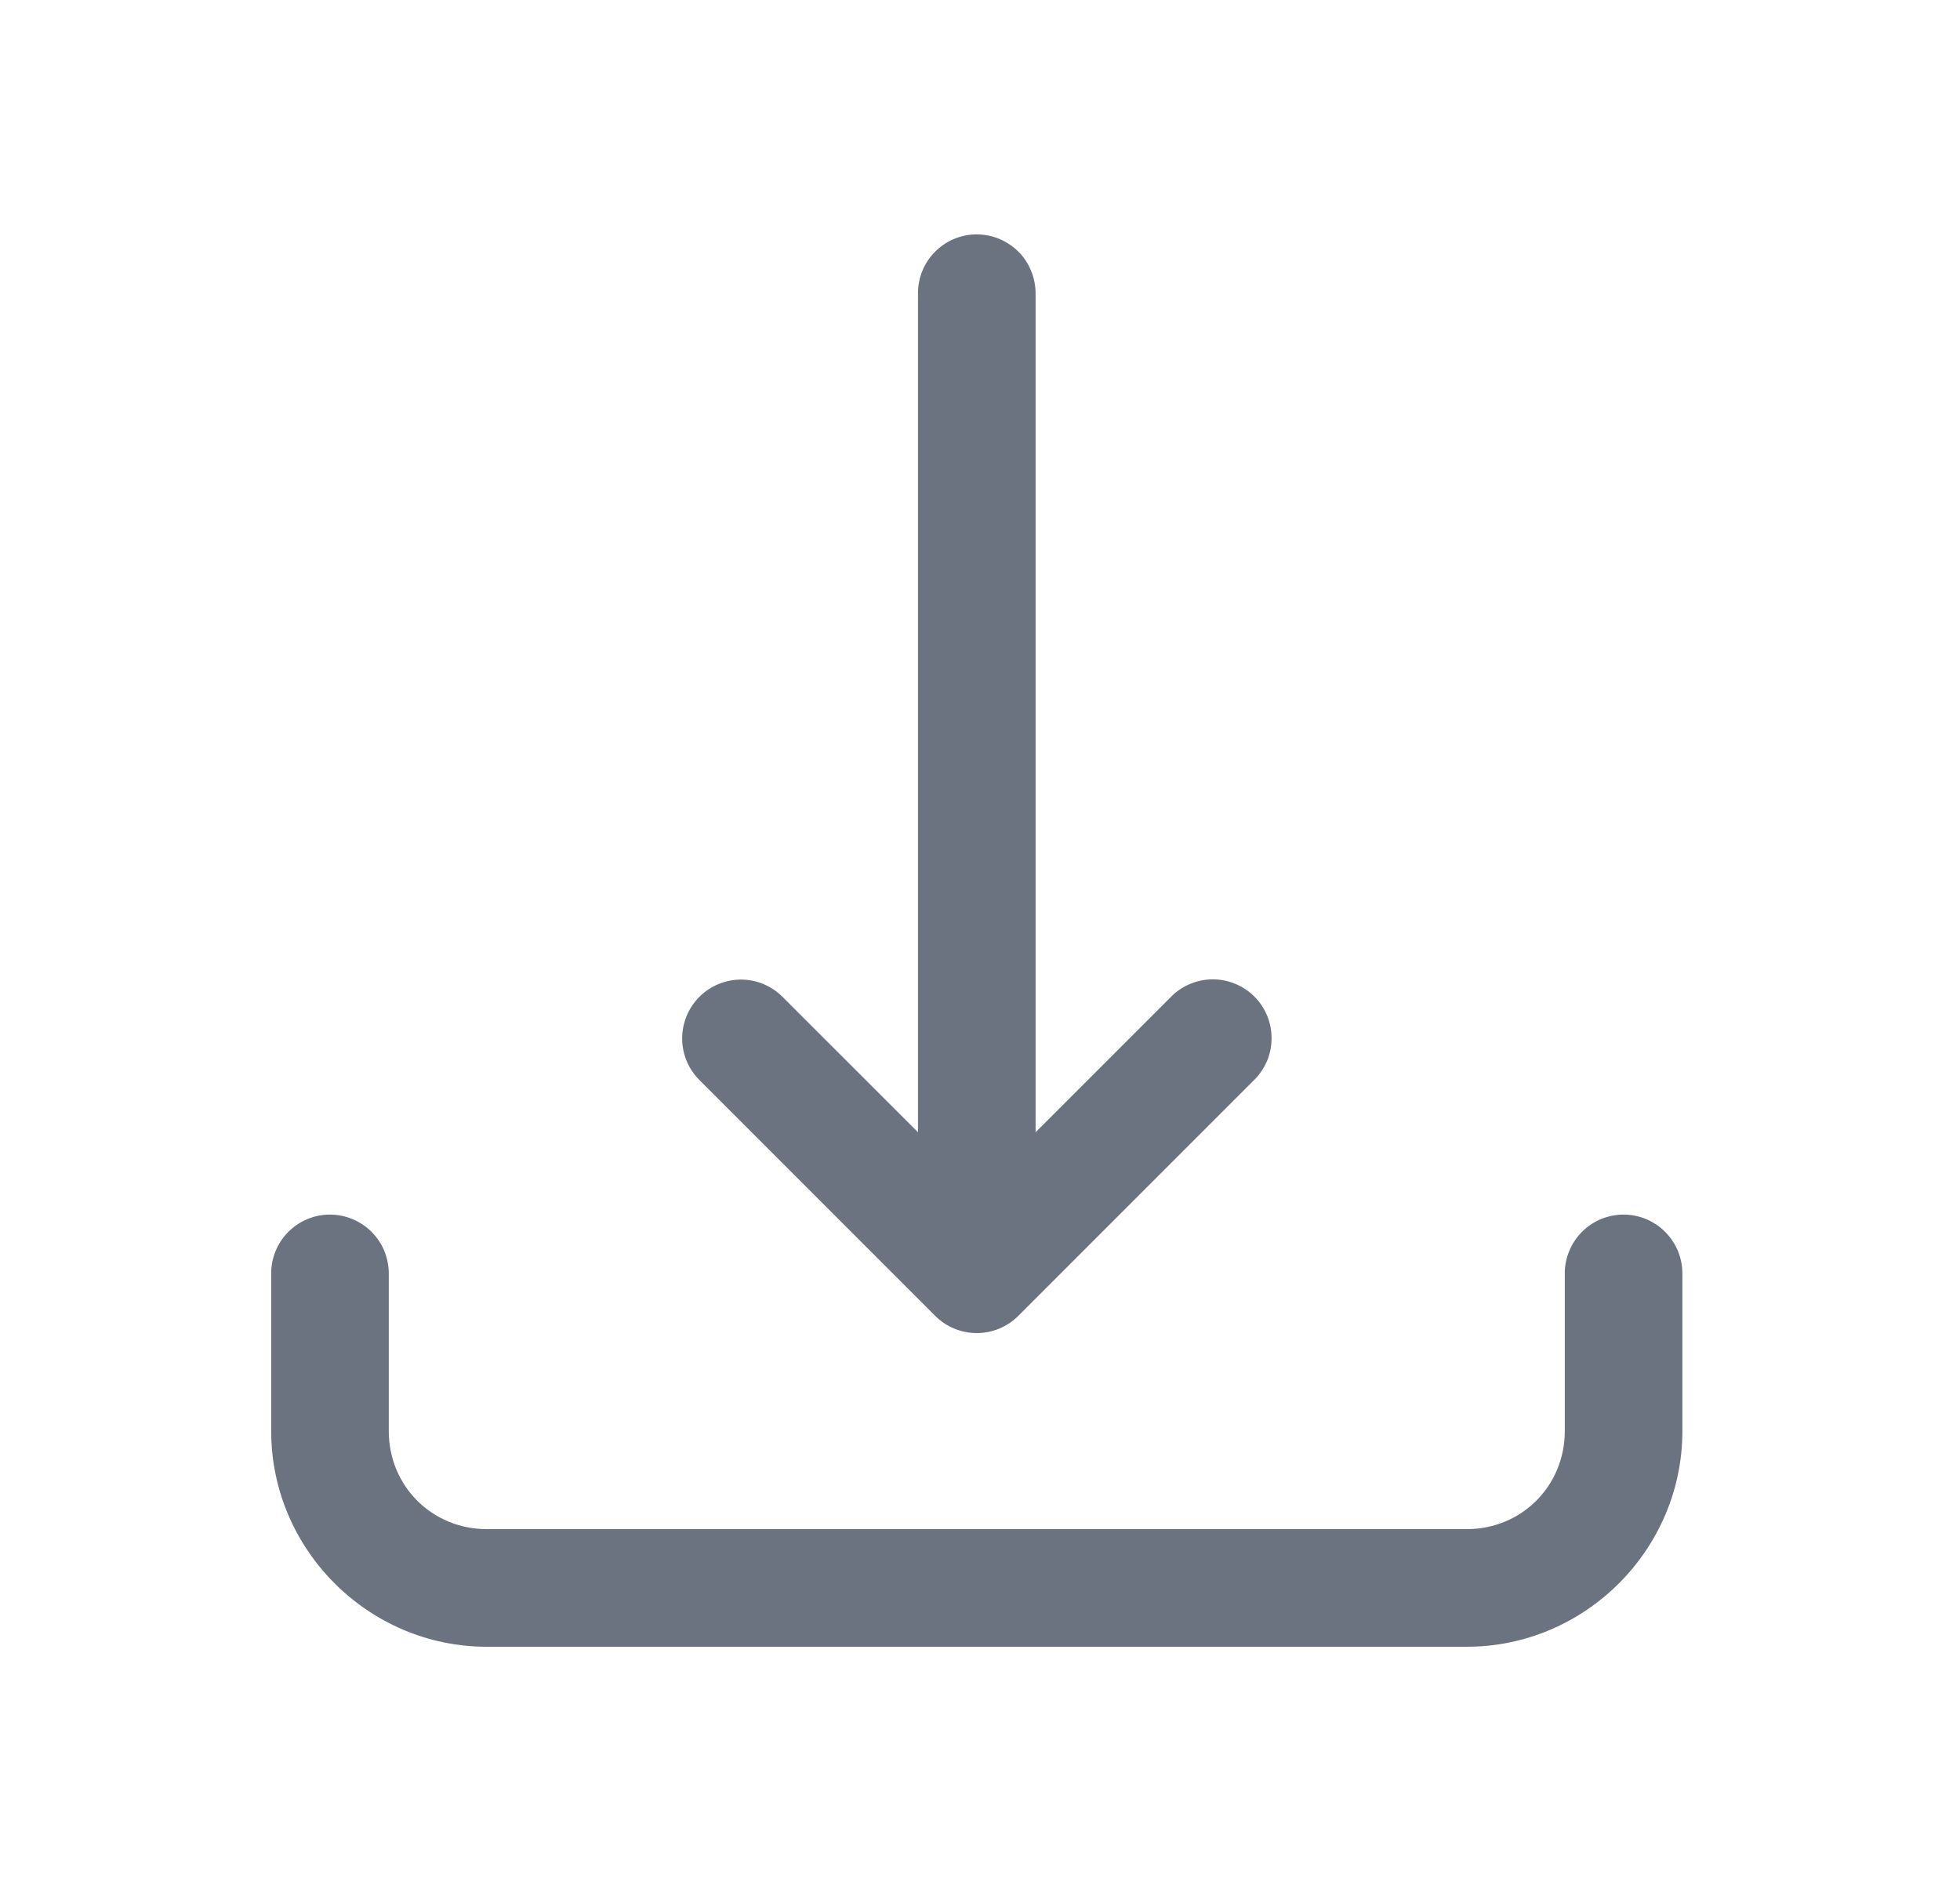 <svg width="25" height="24" viewBox="0 0 25 24" fill="none" xmlns="http://www.w3.org/2000/svg">
<path d="M12.447 2.989C12.248 2.992 12.059 3.074 11.92 3.217C11.782 3.359 11.706 3.551 11.709 3.75V14.439L9.989 12.72C9.919 12.648 9.835 12.591 9.743 12.551C9.65 12.512 9.551 12.492 9.451 12.492C9.302 12.492 9.156 12.537 9.032 12.62C8.908 12.704 8.812 12.822 8.756 12.96C8.7 13.099 8.686 13.251 8.717 13.397C8.748 13.543 8.821 13.676 8.928 13.78L11.928 16.78C12.069 16.921 12.26 17 12.459 17C12.658 17 12.848 16.921 12.989 16.78L15.989 13.78C16.061 13.711 16.118 13.628 16.158 13.537C16.198 13.445 16.218 13.347 16.219 13.247C16.22 13.147 16.201 13.048 16.164 12.956C16.126 12.863 16.07 12.779 16 12.709C15.929 12.638 15.845 12.582 15.753 12.545C15.661 12.507 15.562 12.488 15.462 12.489C15.362 12.49 15.263 12.511 15.172 12.551C15.08 12.59 14.997 12.648 14.928 12.72L13.209 14.439V3.75C13.21 3.65 13.191 3.55 13.153 3.457C13.116 3.364 13.06 3.279 12.989 3.208C12.918 3.138 12.833 3.082 12.74 3.044C12.647 3.006 12.547 2.988 12.447 2.989ZM4.197 15.489C3.998 15.492 3.809 15.574 3.67 15.717C3.532 15.86 3.456 16.051 3.459 16.25V18.25C3.459 19.76 4.699 21 6.209 21H18.709C20.218 21 21.459 19.76 21.459 18.25V16.25C21.46 16.151 21.442 16.052 21.405 15.96C21.367 15.867 21.312 15.784 21.243 15.713C21.173 15.642 21.09 15.586 20.998 15.547C20.906 15.509 20.808 15.489 20.709 15.489C20.609 15.489 20.511 15.509 20.419 15.547C20.327 15.586 20.244 15.642 20.174 15.713C20.105 15.784 20.05 15.867 20.013 15.96C19.976 16.052 19.957 16.151 19.959 16.25V18.25C19.959 18.949 19.408 19.5 18.709 19.5H6.209C5.509 19.5 4.959 18.949 4.959 18.25V16.25C4.96 16.15 4.941 16.05 4.904 15.957C4.866 15.864 4.81 15.779 4.739 15.709C4.668 15.637 4.583 15.582 4.49 15.544C4.397 15.506 4.297 15.488 4.197 15.489Z" fill="#6B7280"/>
</svg>
